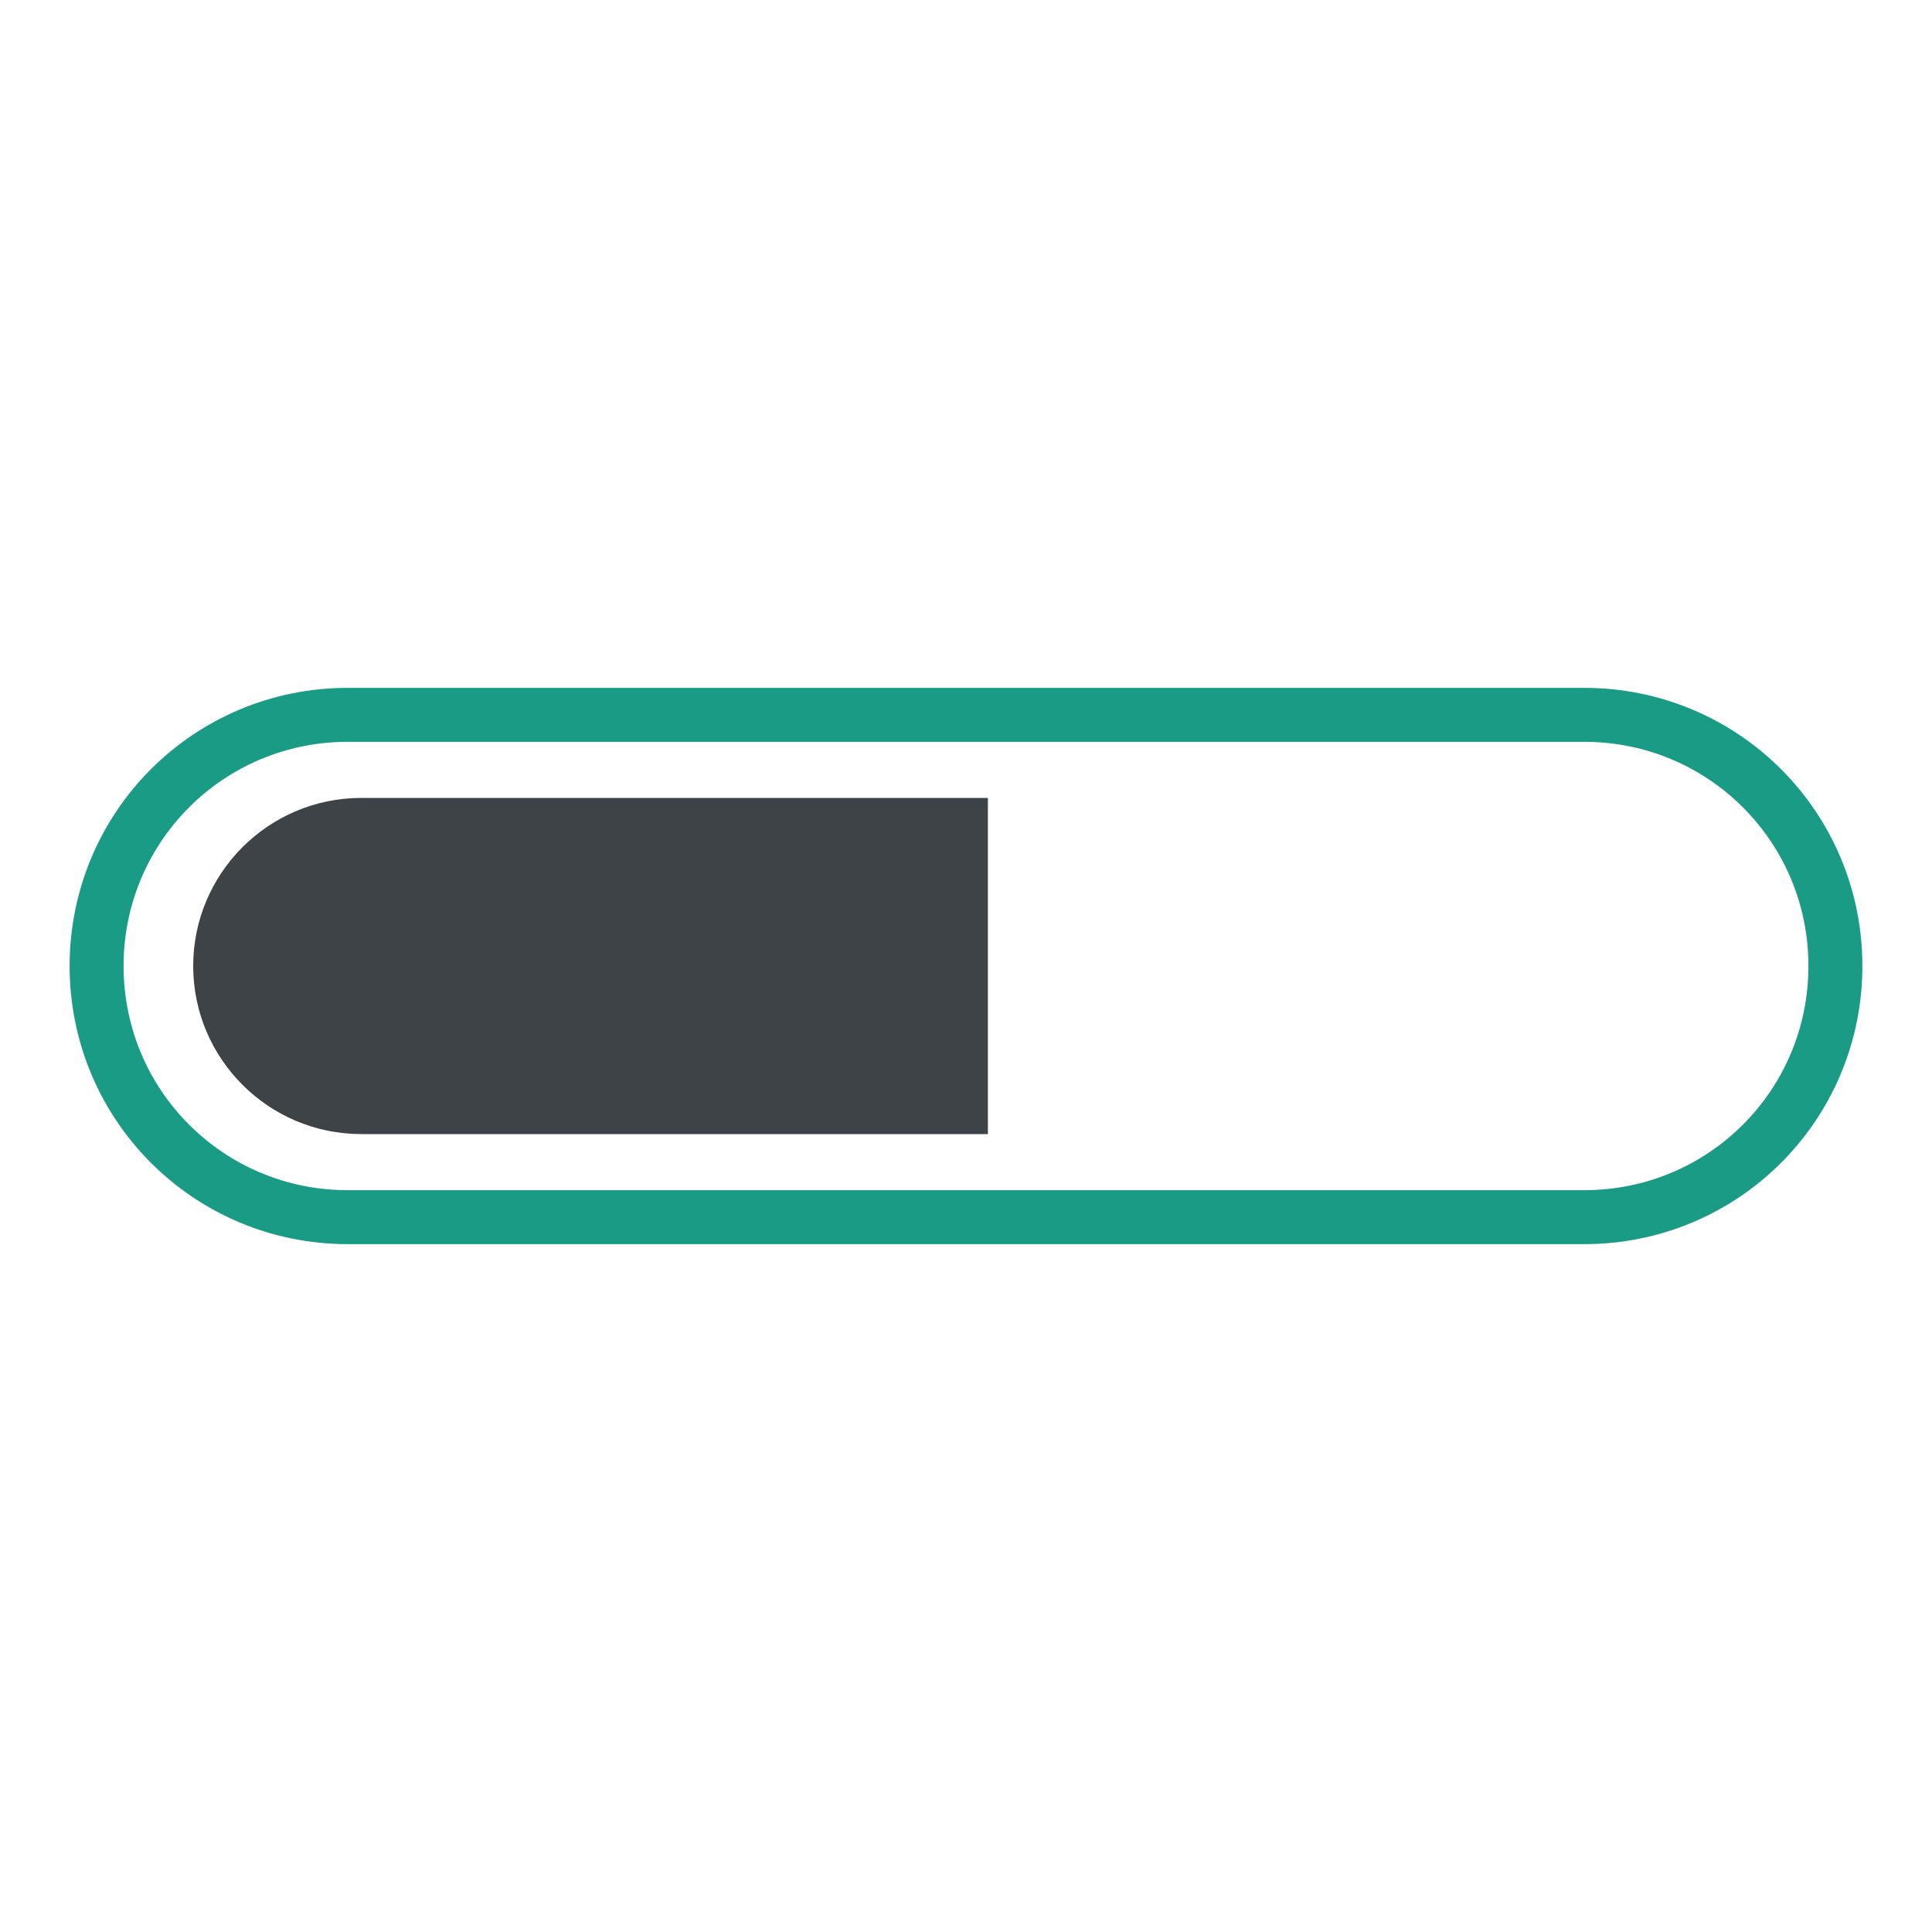 <svg xmlns="http://www.w3.org/2000/svg" width="100px" height="100px" viewBox="0 0 100 100" preserveAspectRatio="xMidYMid" class="lds-progress" style="background: none;">
    <defs class="">
      <clipPath ng-attr-id="{{config.cpid}}" x="0" y="0" width="100" height="100" id="lds-progress-cpid-e8bc24c6c2e18" class="">
        <rect x="0" y="0" width="51.134" height="100" class="">
          <animate attributeName="width" calcMode="linear" values="0;100;100" keyTimes="0;0.5;1" dur="1.2" begin="0s" repeatCount="indefinite" class=""/>
          <animate attributeName="x" calcMode="linear" values="0;0;100" keyTimes="0;0.5;1" dur="1.2" begin="0s" repeatCount="indefinite" class=""/>
        </rect>
      </clipPath>
    </defs>
    <path fill="none" ng-attr-stroke="{{config.c1}}" stroke-width="2.793" d="M82,63H18c-7.2,0-13-5.8-13-13v0c0-7.2,5.8-13,13-13h64c7.2,0,13,5.8,13,13v0C95,57.2,89.2,63,82,63z" stroke="#1a9b85" class=""/>
    <path ng-attr-fill="{{config.c2}}" ng-attr-clip-path="url(#{{config.cpid}})" d="M81.3,58.7H18.7c-4.8,0-8.7-3.9-8.7-8.7v0c0-4.8,3.9-8.7,8.7-8.7h62.7c4.8,0,8.7,3.9,8.7,8.7v0C90,54.8,86.1,58.7,81.3,58.7z" fill="#3d4346" clip-path="url(#lds-progress-cpid-e8bc24c6c2e18)" class=""/>
  </svg>